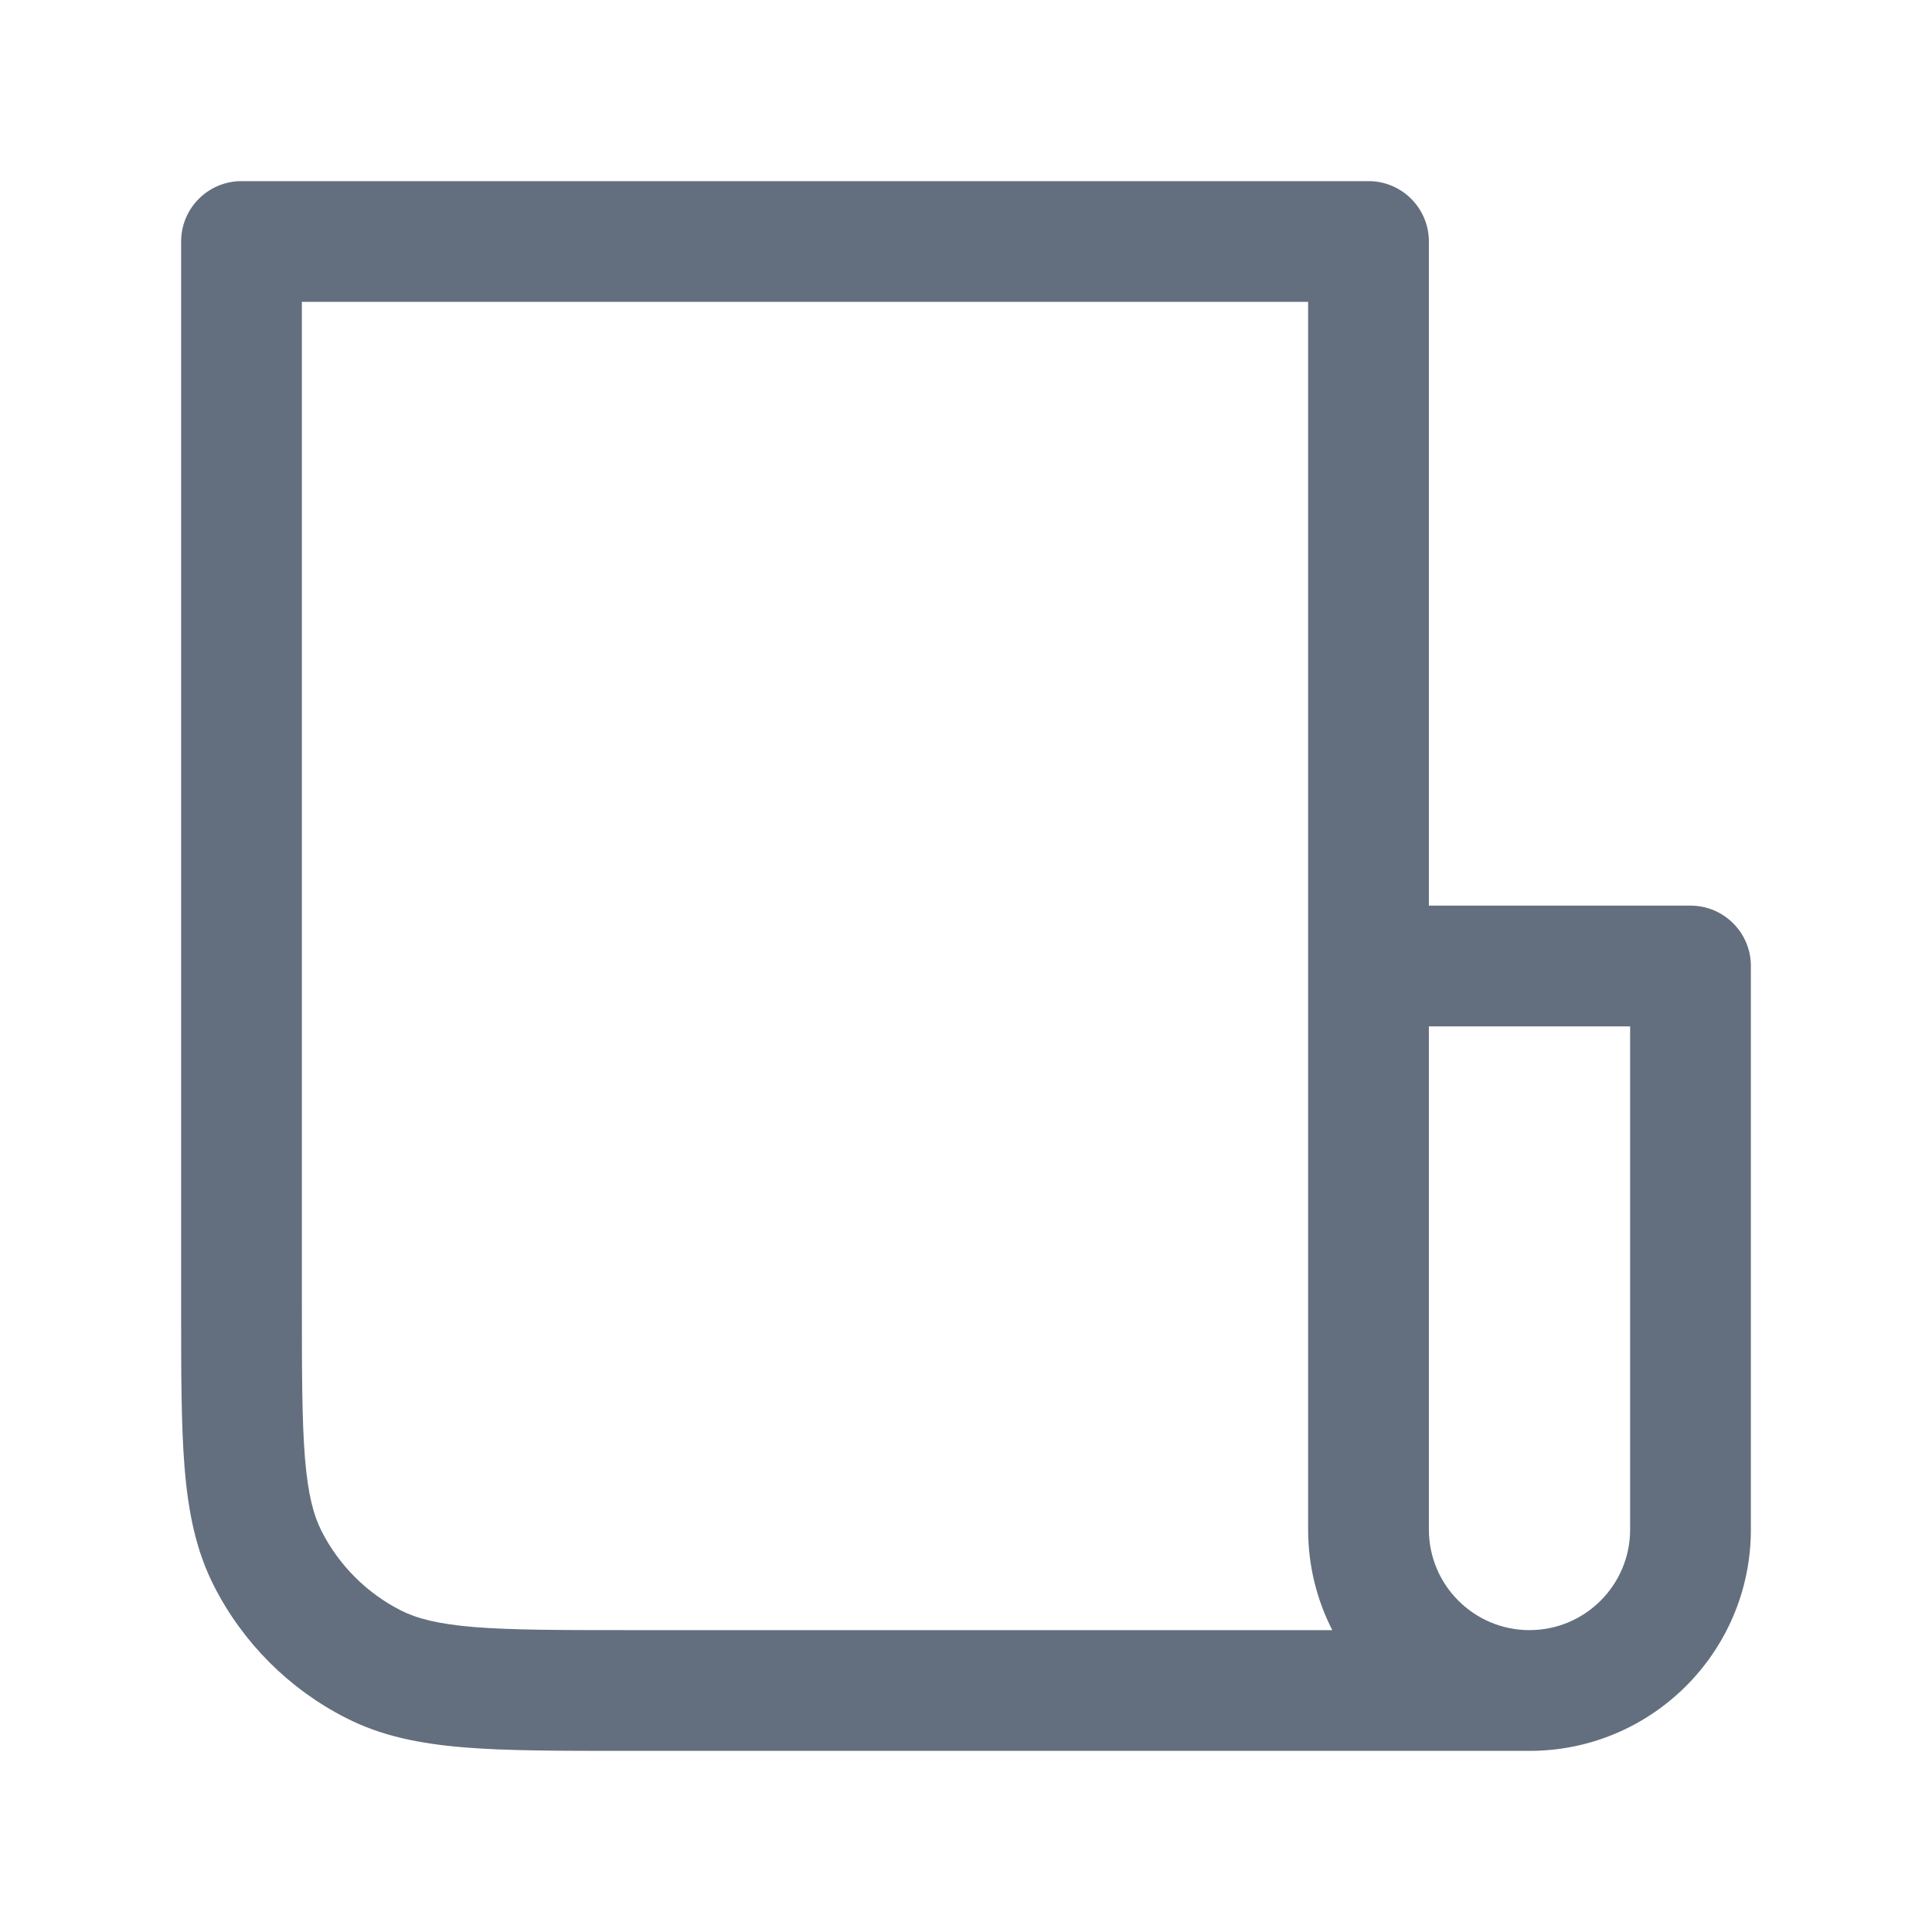 <svg width="24" height="24" viewBox="0 0 24 24" fill="none" xmlns="http://www.w3.org/2000/svg">
<path fill-rule="evenodd" clip-rule="evenodd" d="M3 2.25C2.586 2.25 2.25 2.586 2.25 3V16.2V16.232V16.232C2.25 17.045 2.25 17.701 2.293 18.232C2.338 18.778 2.432 19.258 2.659 19.703C3.018 20.408 3.592 20.982 4.298 21.341C4.742 21.568 5.222 21.662 5.769 21.707C6.299 21.75 6.955 21.75 7.768 21.75H7.8H19C20.519 21.75 21.75 20.519 21.75 19V12C21.75 11.586 21.414 11.25 21 11.25H17.75V3C17.75 2.586 17.414 2.25 17 2.25H13.5H10H6.5H3ZM16.25 11.999V3.75H13.5H10H6.5H3.75V16.2C3.75 17.052 3.751 17.647 3.788 18.109C3.825 18.563 3.895 18.824 3.995 19.021C4.211 19.445 4.555 19.789 4.979 20.005C5.176 20.105 5.437 20.174 5.891 20.212C6.353 20.249 6.948 20.25 7.8 20.25H16.55C16.358 19.875 16.25 19.45 16.25 19L16.25 12C16.25 12 16.25 11.999 16.25 11.999ZM19 20.25C19.69 20.25 20.25 19.69 20.25 19V12.75H17.75V19C17.75 19.69 18.31 20.25 19 20.25Z" fill="#636F7E"/>
</svg>

